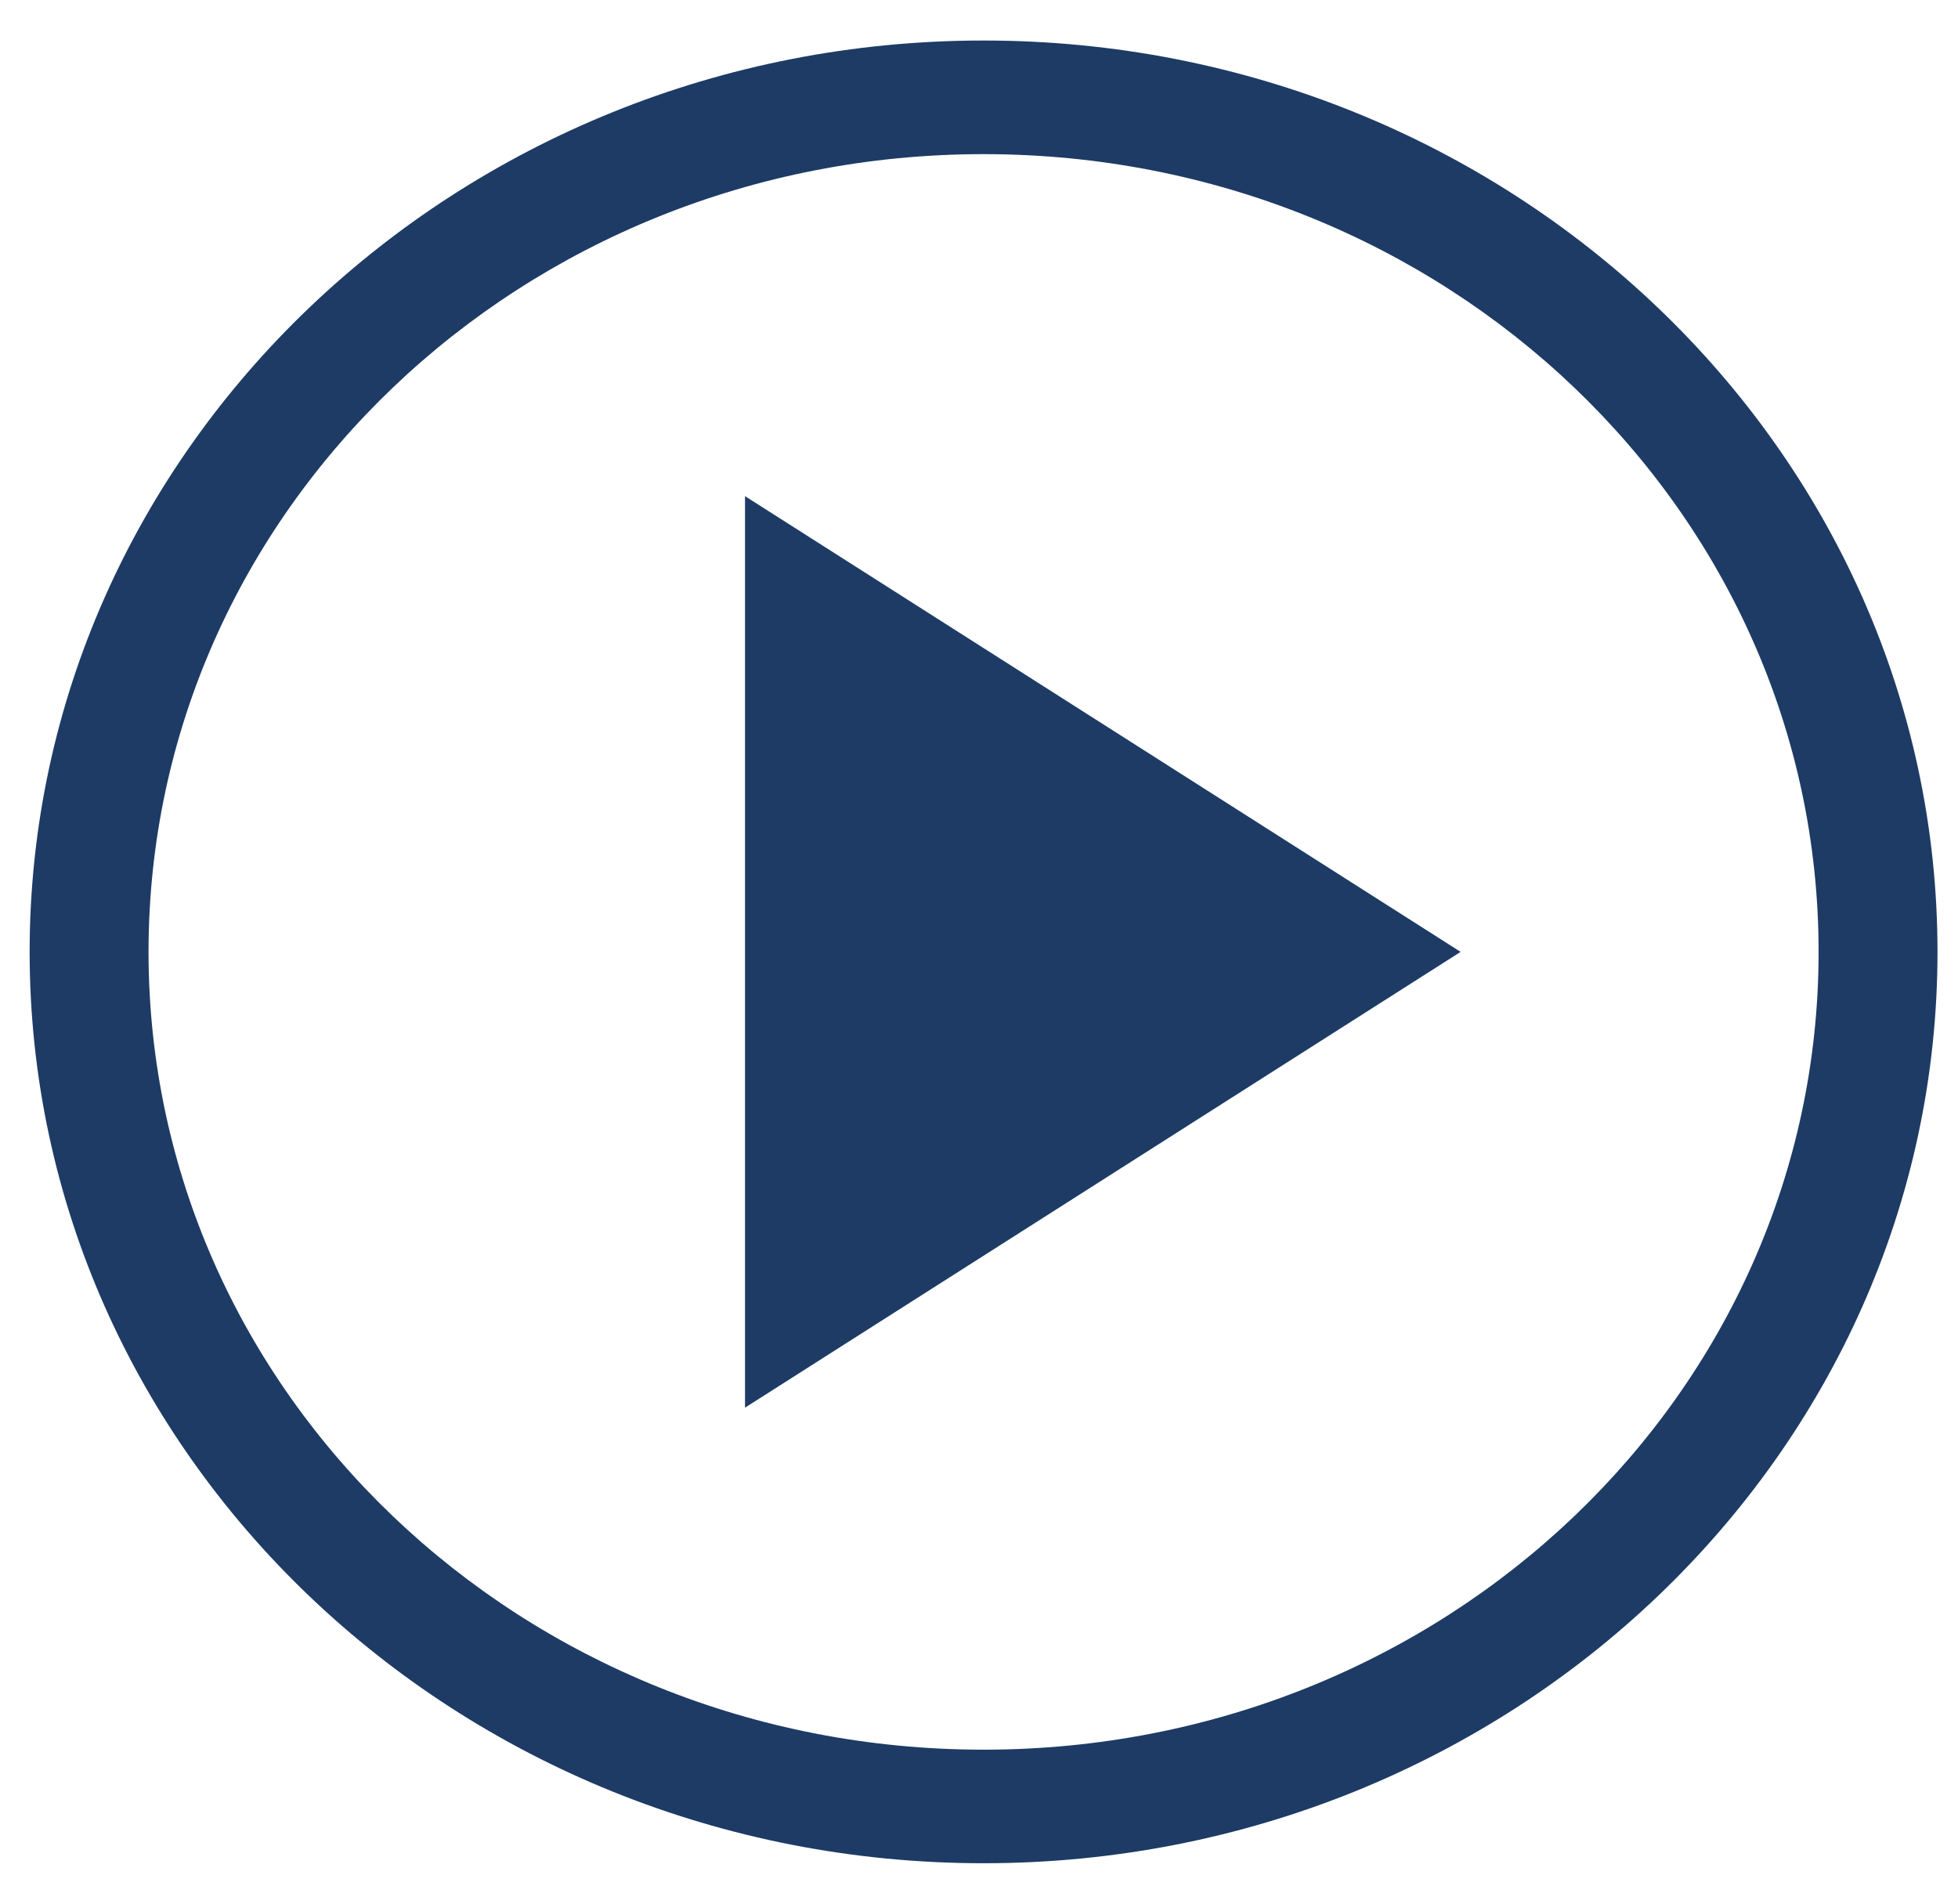 <svg width="36" height="35" viewBox="0 0 36 35" fill="none" xmlns="http://www.w3.org/2000/svg">
<g clip-path="url(#clip0_660_2585)">
<path d="M26.855 17.501L13.698 25.881V9.122L26.855 17.501ZM18.084 0.745C8.409 0.745 0.545 8.258 0.545 17.501C0.545 26.745 8.409 34.257 18.084 34.257C27.759 34.257 35.623 26.745 35.623 17.501C35.623 8.258 27.759 0.745 18.084 0.745ZM18.084 2.834C26.574 2.834 33.437 9.39 33.437 17.501C33.437 25.613 26.574 32.169 18.084 32.169C9.594 32.169 2.731 25.613 2.731 17.501C2.731 9.39 9.594 2.834 18.084 2.834Z" fill="#1D3B65"/>
</g>
<defs>
<clipPath id="clip0_660_2585">
<rect width="35.085" height="33.519" fill="white" transform="translate(0.541 0.742)"/>
</clipPath>
</defs>
</svg>

